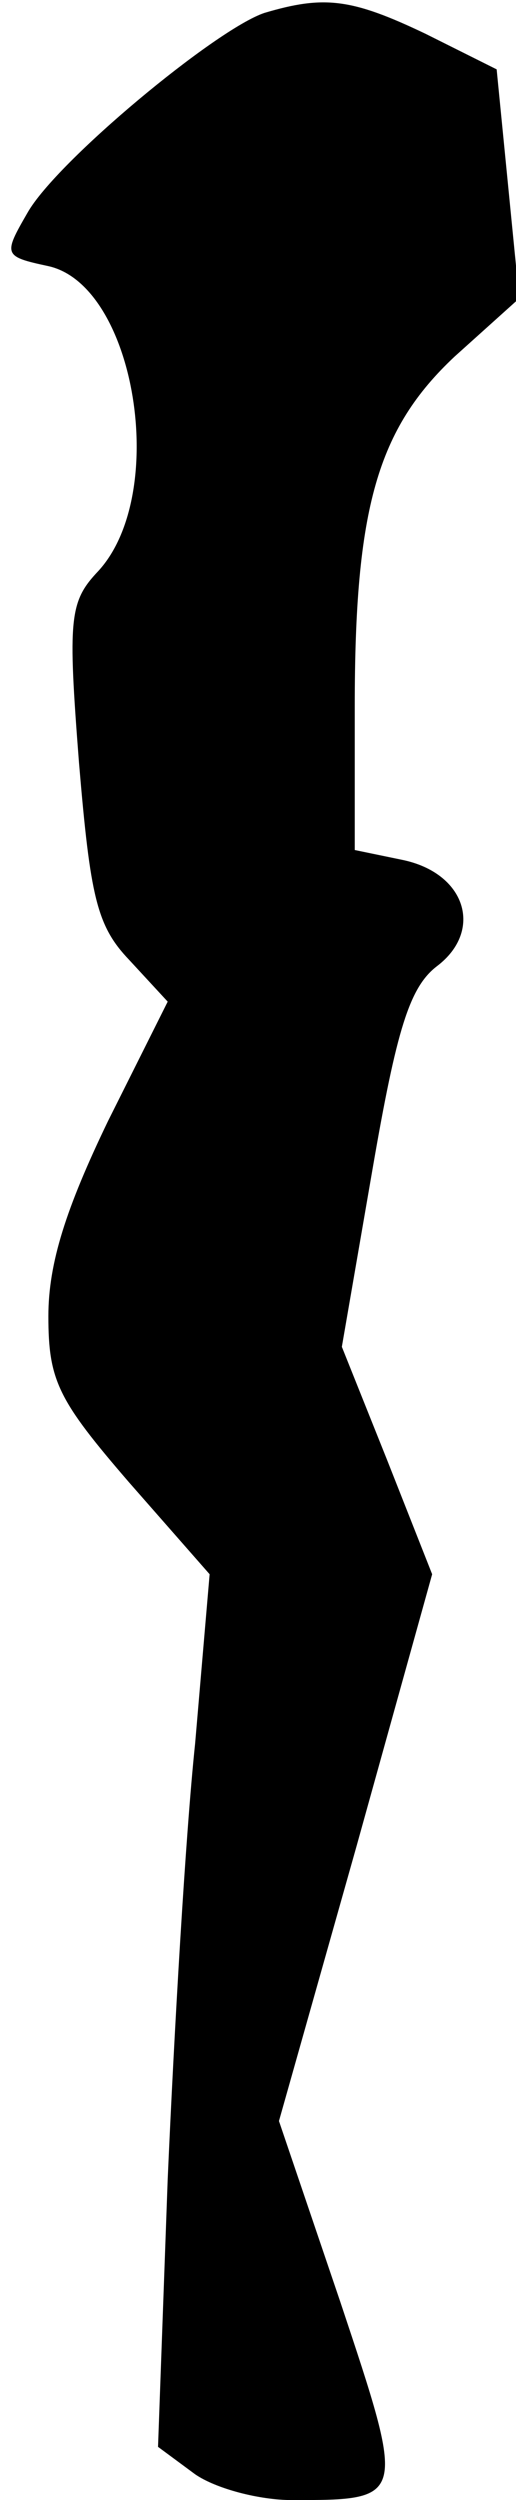 <?xml version="1.0" standalone="no"?>
<!DOCTYPE svg PUBLIC "-//W3C//DTD SVG 20010904//EN"
 "http://www.w3.org/TR/2001/REC-SVG-20010904/DTD/svg10.dtd">
<svg version="1.0" xmlns="http://www.w3.org/2000/svg"
 width="32pt" height="155pt" viewBox="0 0 32 155"
 preserveAspectRatio="xMidYMid meet">
<g transform="translate(0,155) scale(0.1,-0.1)"
fill="#000000" stroke="none">
<path fill="#000000" stroke="none" d="M164 1542 c-30 -10 -129 -92 -147 -124
-15 -26 -15 -27 13 -33 54 -12 75 -141 31 -189 -18 -19 -19 -29 -12 -119 7
-83 11 -101 31 -122 l24 -26 -37 -74 c-26 -54 -37 -88 -37 -121 0 -40 6 -52
50 -103 l50 -57 -9 -105 c-6 -57 -13 -179 -17 -270 l-6 -166 23 -17 c13 -9 40
-16 60 -16 71 0 71 0 30 123 l-38 112 48 170 47 169 -28 71 -28 70 19 110 c15
87 23 113 40 126 29 22 18 58 -22 66 l-29 6 0 89 c0 123 14 172 62 217 l40 36
-7 71 -7 71 -44 22 c-46 22 -63 24 -100 13z"/>
</g>
</svg>
